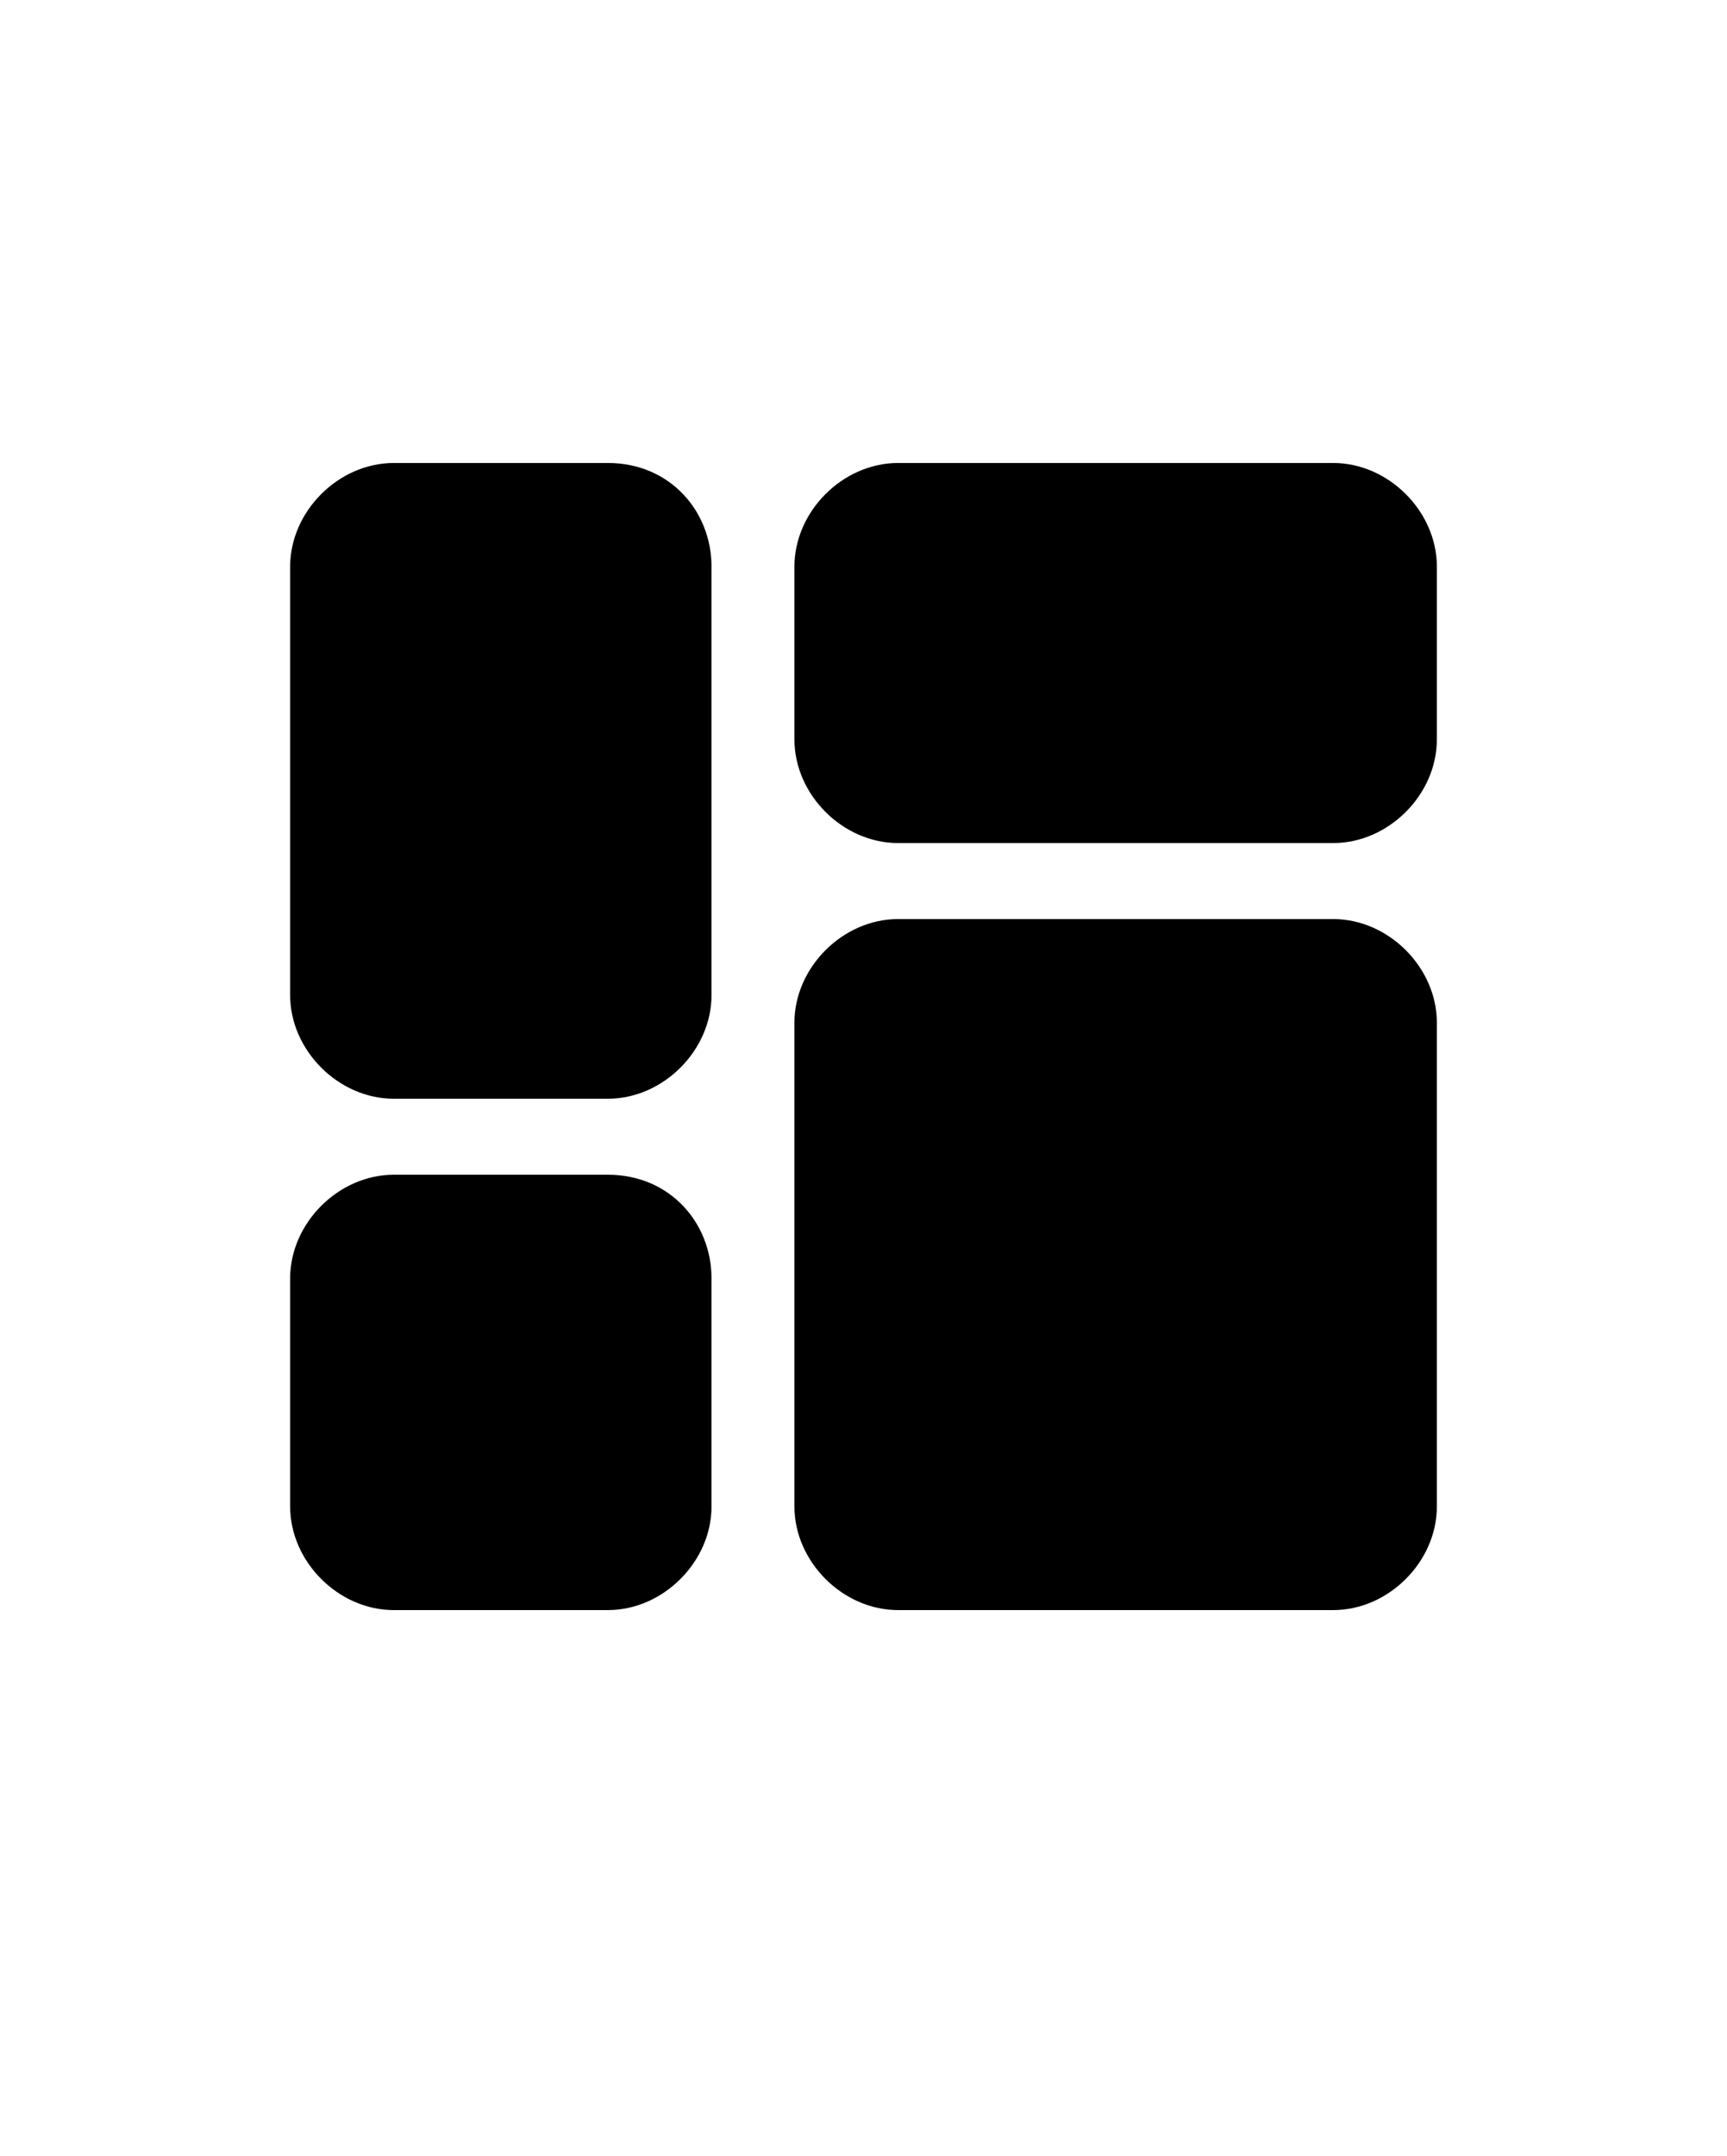 <?xml version="1.0" encoding="utf-8"?>
<!-- Generator: Adobe Illustrator 25.0.0, SVG Export Plug-In . SVG Version: 6.00 Build 0)  -->
<svg version="1.1" id="Calque_1" xmlns="http://www.w3.org/2000/svg" xmlns:xlink="http://www.w3.org/1999/xlink" x="0px" y="0px"
	 viewBox="0 0 25 31.2" style="enable-background:new 0 0 25 31.2;" xml:space="preserve">
<g>
	<path d="M10.3,8.2v6.2c0,0.8-0.7,1.5-1.5,1.5H5.7c-0.8,0-1.5-0.7-1.5-1.5V8.2c0-0.8,0.7-1.5,1.5-1.5h3.1C9.7,6.7,10.3,7.4,10.3,8.2
		z M8.8,17H5.7c-0.8,0-1.5,0.7-1.5,1.5v3.3c0,0.8,0.7,1.5,1.5,1.5h3.1c0.8,0,1.5-0.7,1.5-1.5v-3.3C10.3,17.7,9.7,17,8.8,17z
		 M19.3,13.3H13c-0.8,0-1.5,0.7-1.5,1.5v7c0,0.8,0.7,1.5,1.5,1.5h6.3c0.8,0,1.5-0.7,1.5-1.5v-7C20.8,14,20.1,13.3,19.3,13.3z
		 M19.3,6.7H13c-0.8,0-1.5,0.7-1.5,1.5v2.5c0,0.8,0.7,1.5,1.5,1.5h6.3c0.8,0,1.5-0.7,1.5-1.5V8.2C20.8,7.4,20.1,6.7,19.3,6.7z"/>
</g>
</svg>
